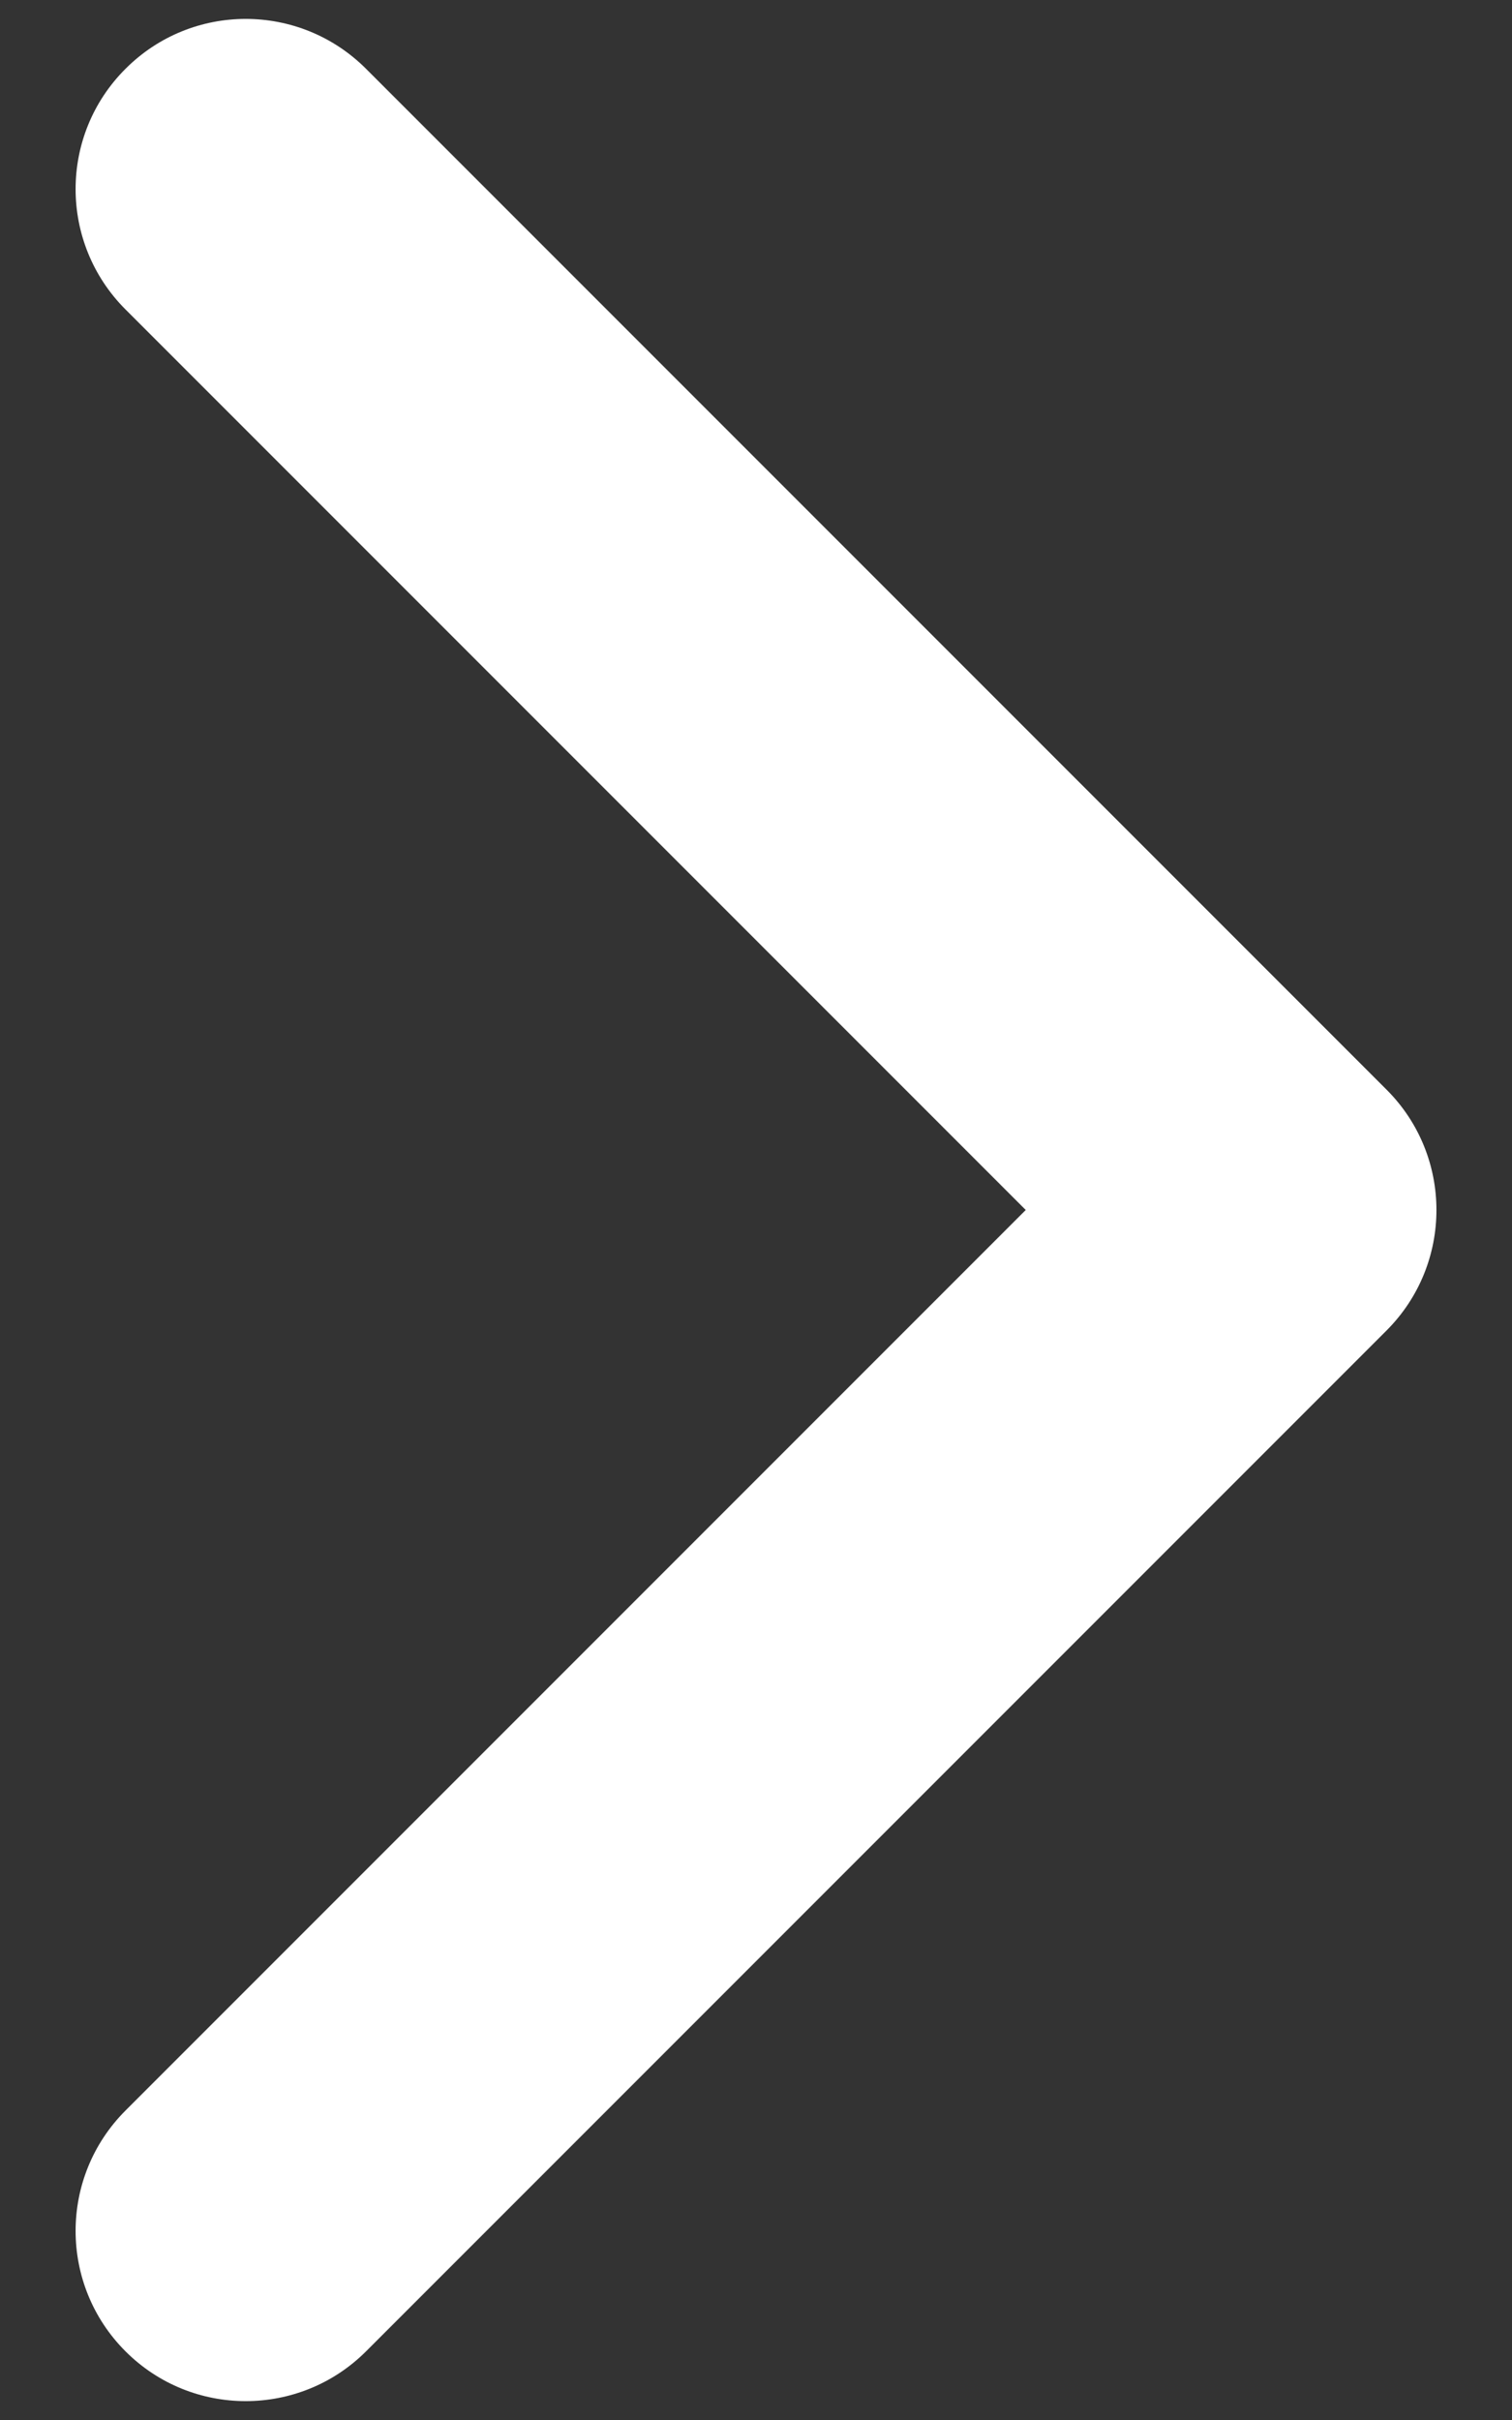<svg width="10" height="16" viewBox="0 0 10 16" fill="none" xmlns="http://www.w3.org/2000/svg">
<rect x="0" y="0" width="10" height="16" fill="#333333" stroke="none"/>
<path fill-rule="evenodd" clip-rule="evenodd" d="M0.83 0.455C1.269 0.015 1.981 0.015 2.421 0.455L9.171 7.205C9.61 7.644 9.61 8.356 9.171 8.796L2.421 15.546C1.981 15.985 1.269 15.985 0.83 15.546C0.39 15.106 0.39 14.394 0.83 13.954L6.784 8L0.83 2.046C0.39 1.606 0.39 0.894 0.83 0.455Z" fill="white"/>
</svg>
